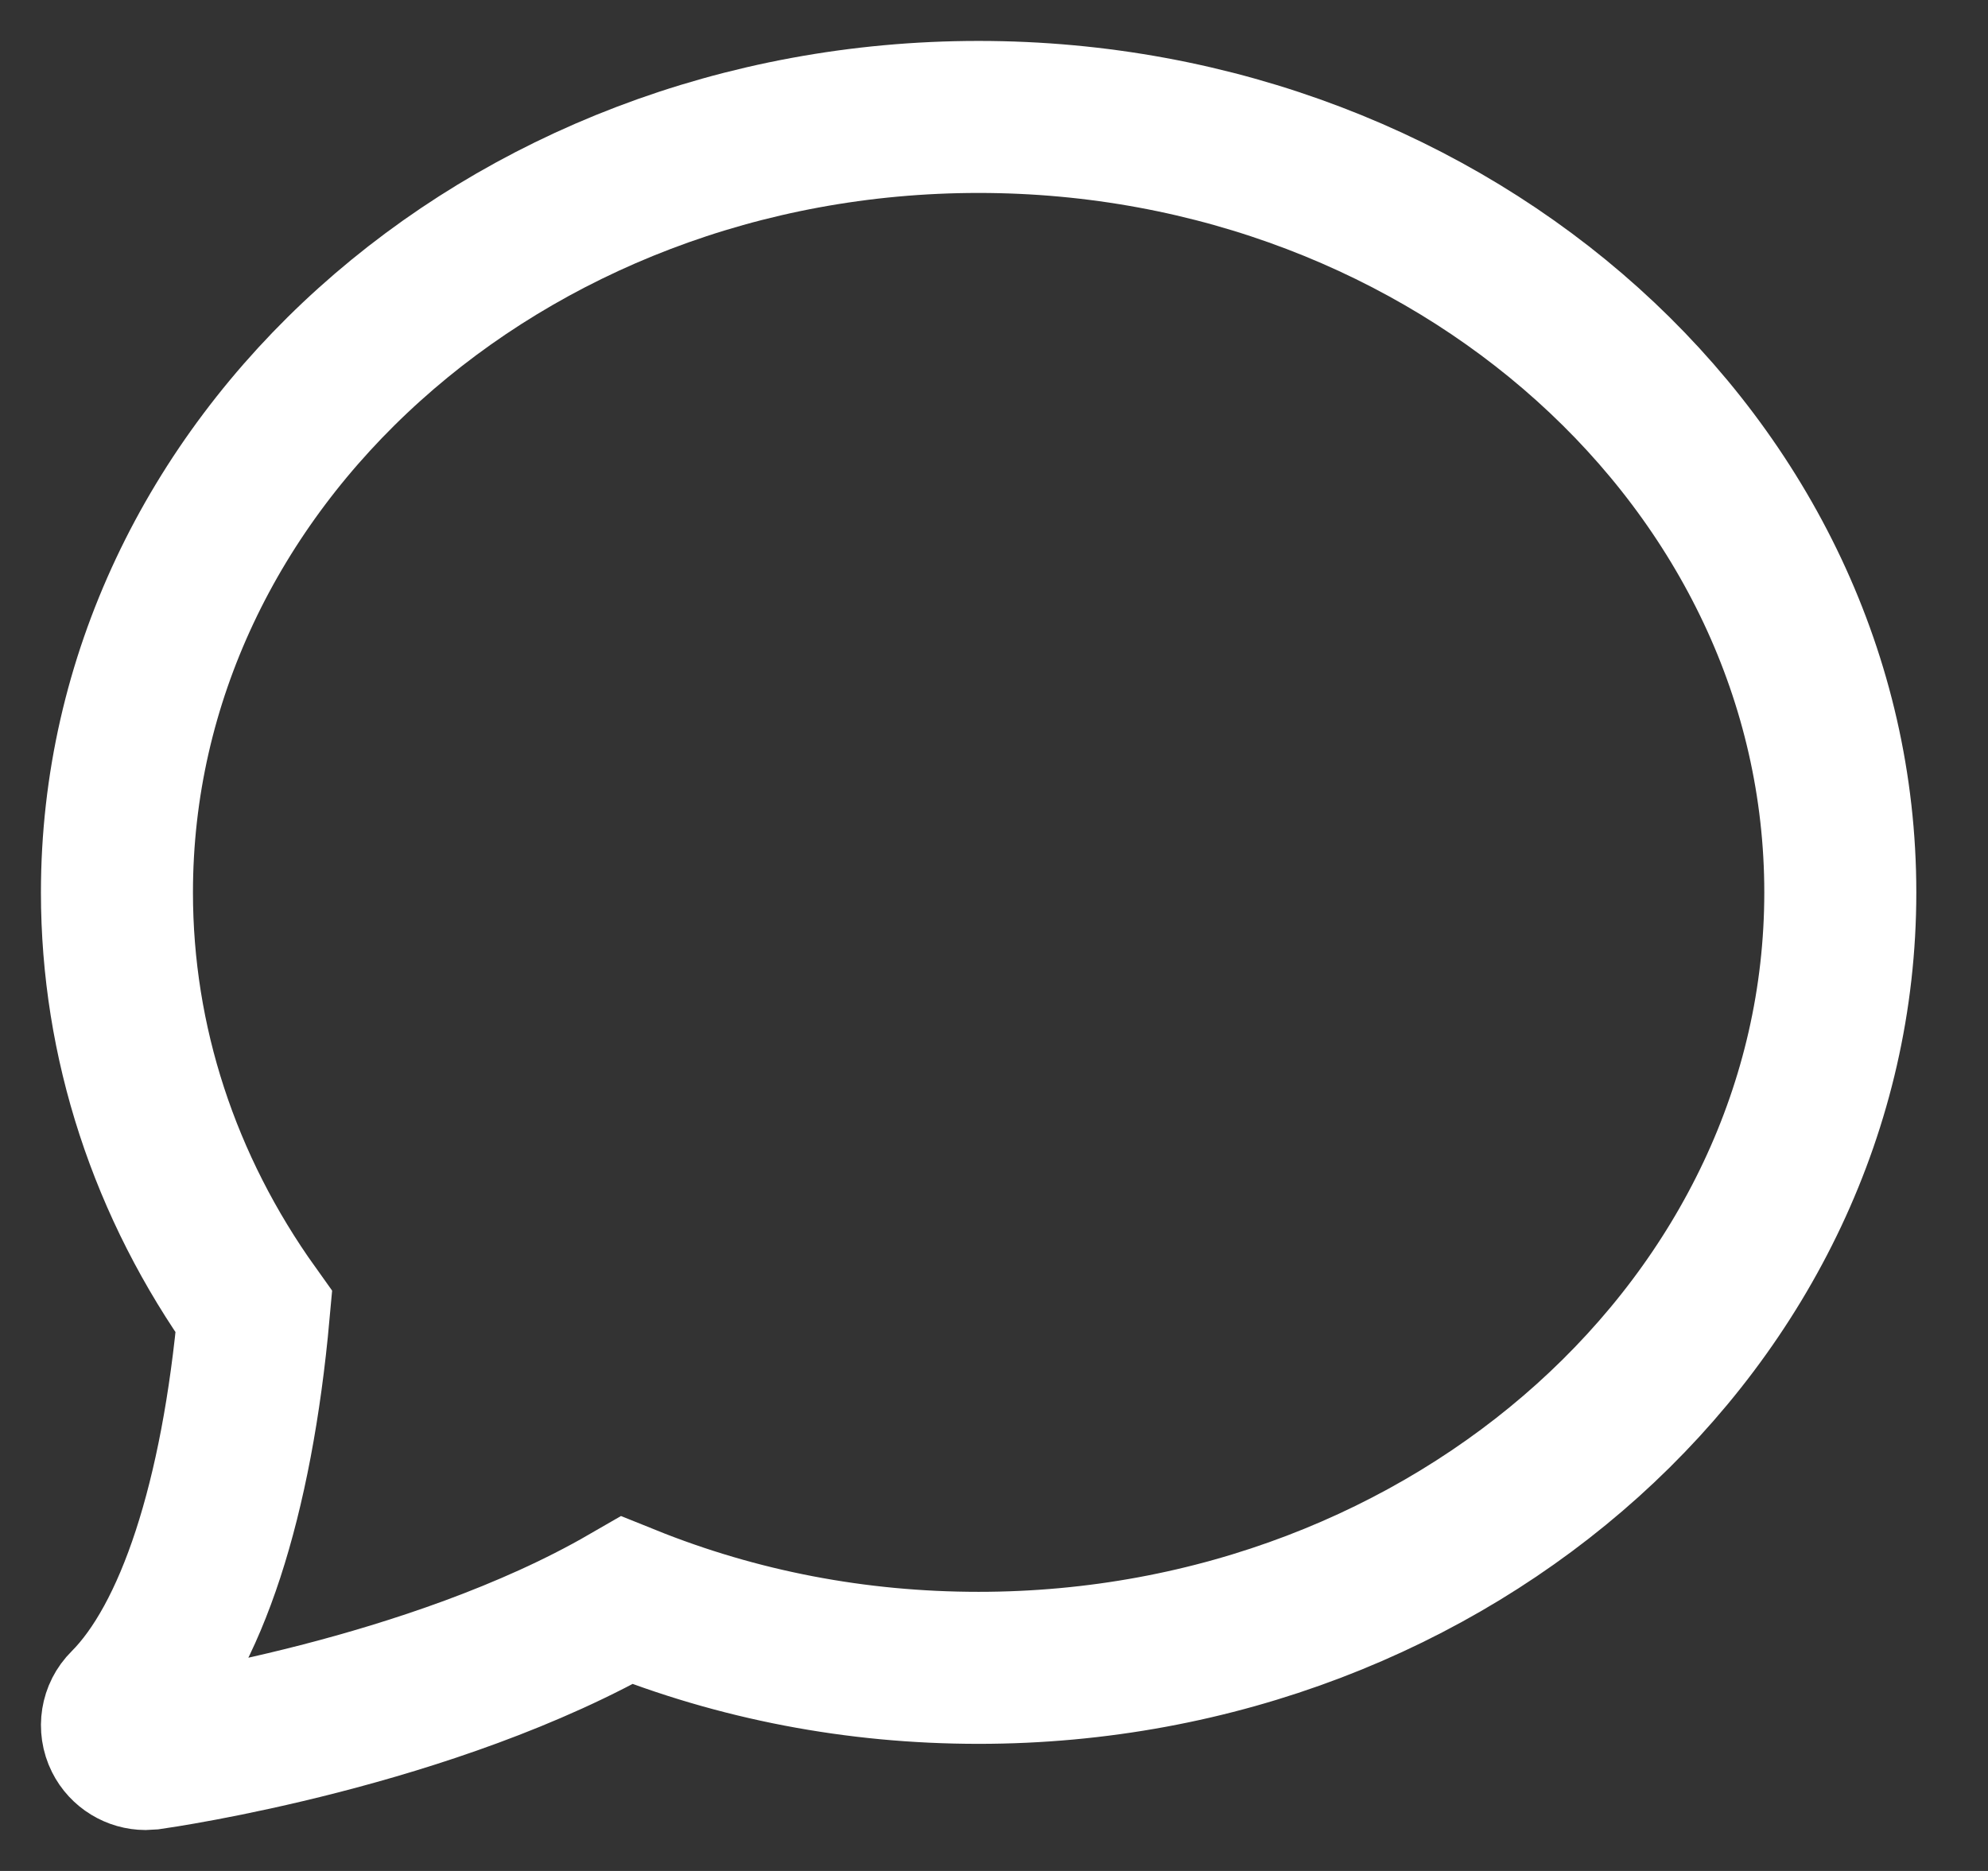 <?xml version="1.0" encoding="UTF-8"?>
<svg width="17px" height="16px" viewBox="0 0 17 16" version="1.1" xmlns="http://www.w3.org/2000/svg" xmlns:xlink="http://www.w3.org/1999/xlink">
    <rect x="0" y="0" width="17" height="16" fill="#333333" stroke="none"/>
    <!-- Generator: Sketch 46.2 (44496) - http://www.bohemiancoding.com/sketch -->
    <title>chat-20</title>
    <desc>Created with Sketch.</desc>
    <defs></defs>
    <g id="Symbols" stroke="none" stroke-width="1" fill="none" fill-rule="evenodd">
        <g id="Левое-меню" transform="translate(-30, -595)" stroke-width="1.3" stroke="#FFFFFF">
            <g id="Group-2" transform="translate(6, 0)">
                <g id="chat-20" transform="translate(25, 596)">
                    <g id="Capa_1">
                        <path d="M7.368,0 C3.305,0 1.98038142e-05,2.975 1.98038142e-05,6.632 C1.98038142e-05,7.91 0.405,9.148 1.171,10.219 C1.026,11.824 0.637,13.016 0.072,13.581 C-0.003,13.655 -0.021,13.77 0.026,13.864 C0.068,13.948 0.154,14 0.246,14 C0.257,14 0.268,13.999 0.28,13.998 C0.379,13.984 2.69,13.651 4.361,12.686 C5.311,13.069 6.322,13.263 7.368,13.263 C11.431,13.263 14.737,10.288 14.737,6.632 C14.737,2.975 11.431,0 7.368,0 L7.368,0 Z" id="Shape"></path>
                    </g>
                </g>
            </g>
        </g>
    </g>
</svg>